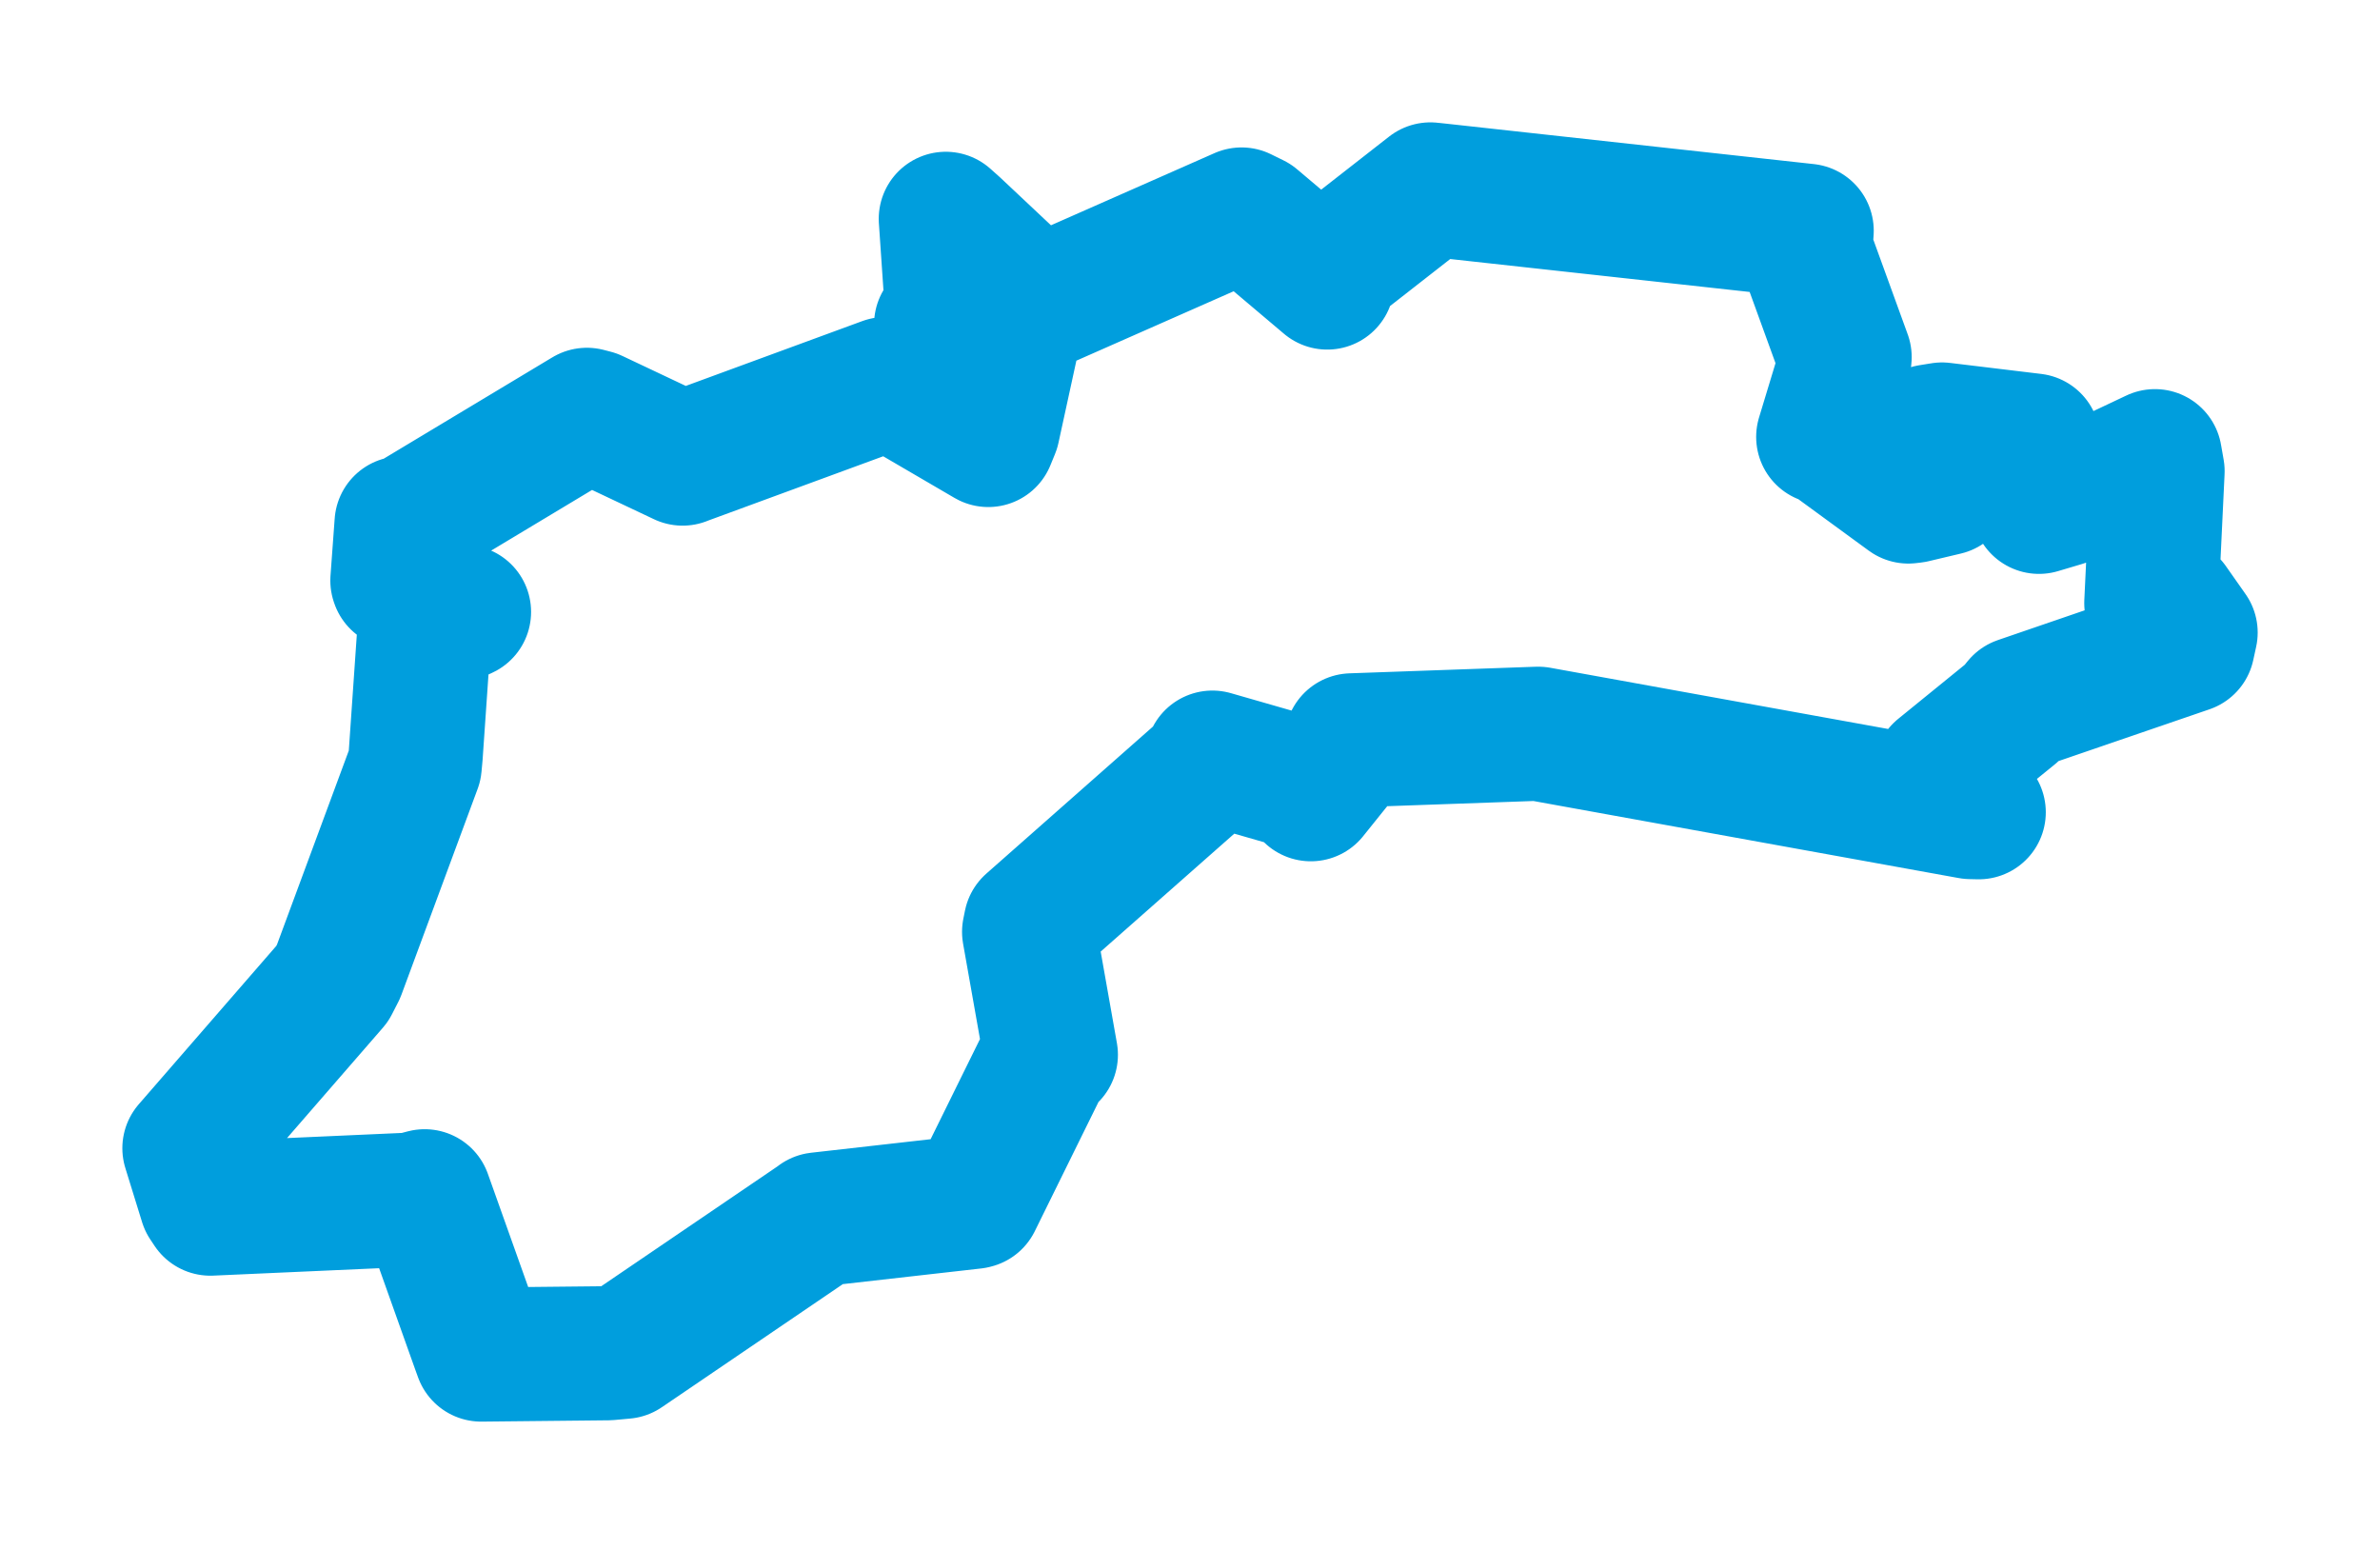 <svg viewBox="0 0 101.195 65.88" width="101.195" height="65.88" xmlns="http://www.w3.org/2000/svg">
  <title>Vlachovo Březí, okres Prachatice, Jihočeský kraj, Jihozápad, Česko</title>
  <desc>Geojson of Vlachovo Březí, okres Prachatice, Jihočeský kraj, Jihozápad, Česko</desc>
  <polygon points="8.053,48.817 8.765,51.118 8.943,51.385 17.516,51.002 18.057,50.859 20.349,57.293 20.457,57.589 25.856,57.533 26.537,57.471 34.733,51.897 34.803,51.842 41.395,51.096 41.441,51.084 44.418,45.045 44.682,44.844 43.756,39.619 43.824,39.28 51.54,32.471 51.55,32.21 55.366,33.306 55.735,33.767 57.436,31.649 57.471,31.476 65.343,31.197 65.413,31.196 83.789,34.525 84.134,34.533 82.887,33.342 82.507,32.775 85.564,30.29 85.873,29.91 93.02,27.459 93.143,26.893 92.305,25.701 91.471,25.642 91.738,20.032 91.626,19.394 87.708,21.247 86.695,21.548 86.468,19.549 86.45,18.728 82.573,18.26 82.06,18.343 82.728,20.445 82.718,20.76 81.348,21.085 81.14,21.109 77.814,18.678 77.521,18.576 78.373,15.766 78.432,15.181 76.765,10.591 76.819,9.811 61.202,8.094 60.819,8.053 56.591,11.356 56.433,12.012 53.313,9.376 52.789,9.119 44.358,12.839 44.114,12.953 40.586,9.635 40.214,9.303 40.474,13.115 40.015,13.792 43.079,13.55 43.24,13.535 42.218,18.226 42.021,18.706 38.107,16.421 37.645,16.328 29.079,19.474 29.024,19.497 25.248,17.712 24.954,17.636 17.405,22.173 17.074,22.249 16.896,24.683 16.91,24.724 19.503,25.948 19.73,26.016 18.177,26.728 18.016,27.176 17.676,32.091 17.634,32.551 14.395,41.301 14.128,41.823 8.053,48.817" stroke="#009edd" stroke-width="5.702px" fill="none" stroke-linejoin="round" vector-effect="non-scaling-stroke"></polygon>
</svg>
